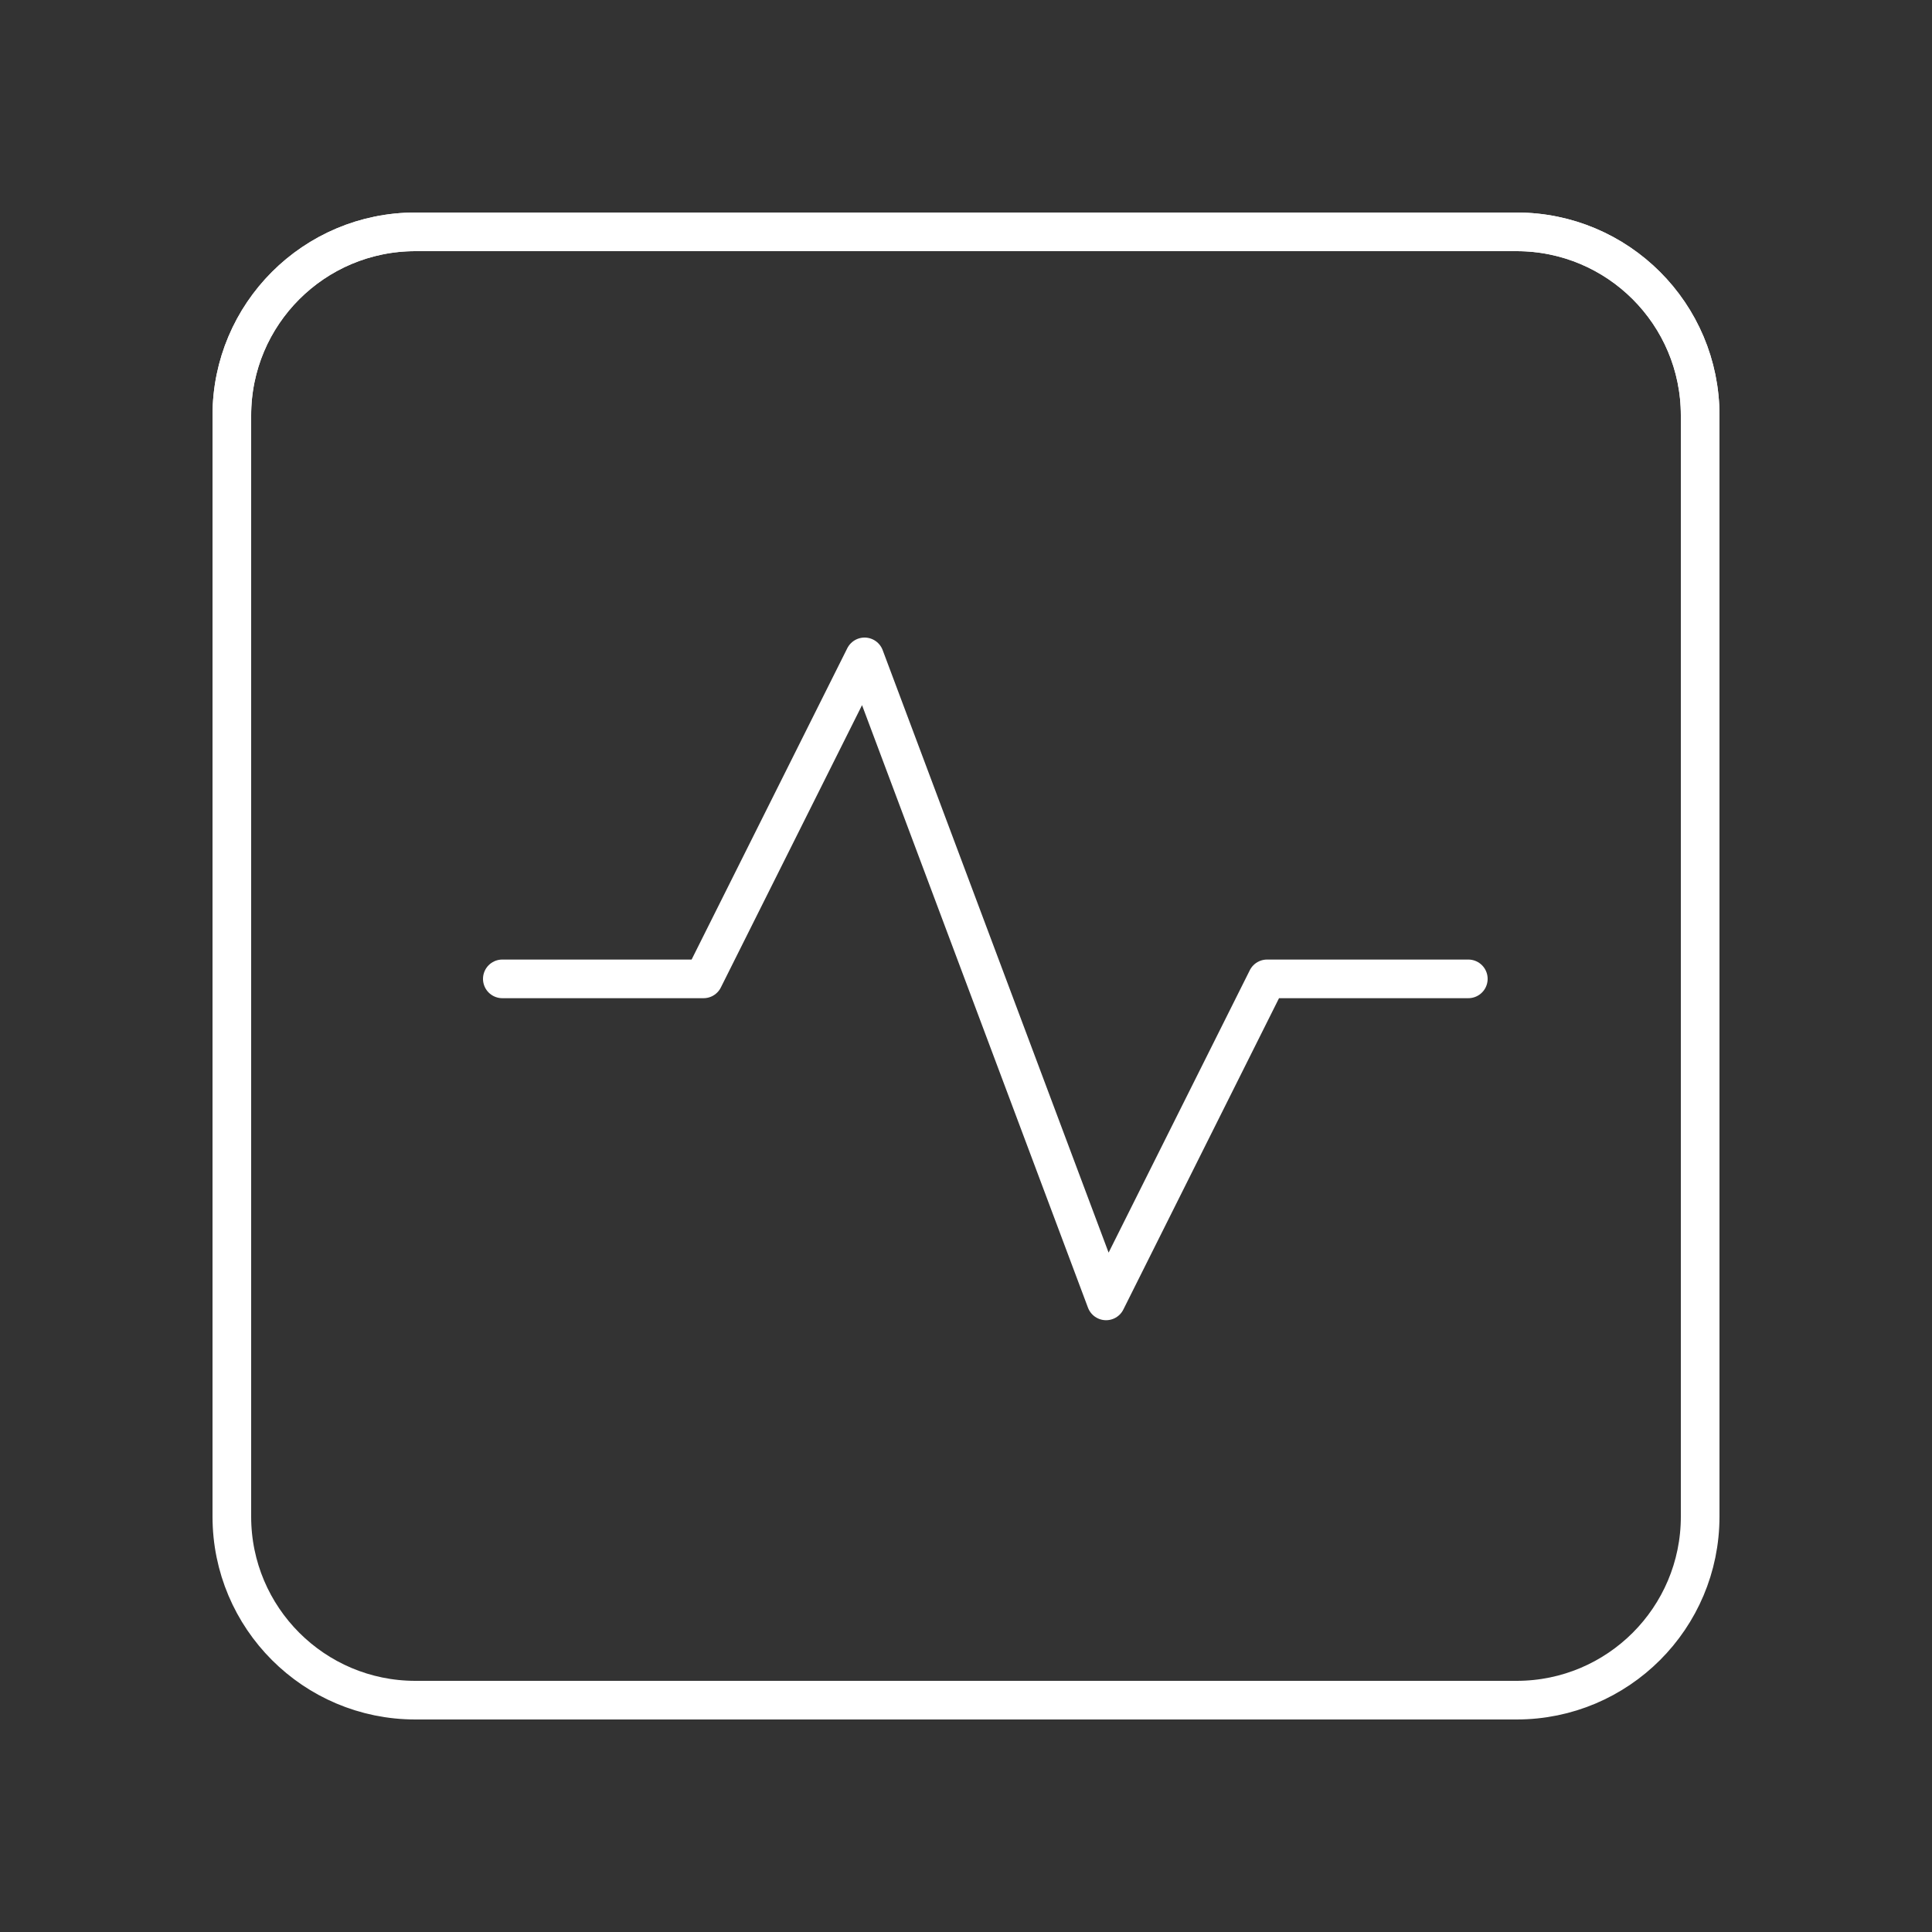 <svg width="50" height="50" viewBox="0 0 50 50" fill="none" xmlns="http://www.w3.org/2000/svg">
<rect x="0" y="0" width="50" height="50" fill="#333333" stroke="none"/>
<path d="M21.438 44H10.75C8.127 44 6 41.873 6 39.25V10.75C6 8.127 8.127 6 10.75 6H39.25C41.873 6 44 8.127 44 10.75V21.438" stroke="white" stroke-linecap="round" stroke-linejoin="round"/>
<path d="M18 44H39.25C41.873 44 44 41.873 44 39.25V10.75C44 8.127 41.873 6 39.25 6H10.75C8.127 6 6 8.127 6 10.75V21.438" stroke="white" stroke-linecap="round" stroke-linejoin="round"/>
<path d="M13 25.333H18.208L22.375 17L28.625 33.667L32.792 25.333H38" stroke="white" stroke-linecap="round" stroke-linejoin="round"/>
</svg>
